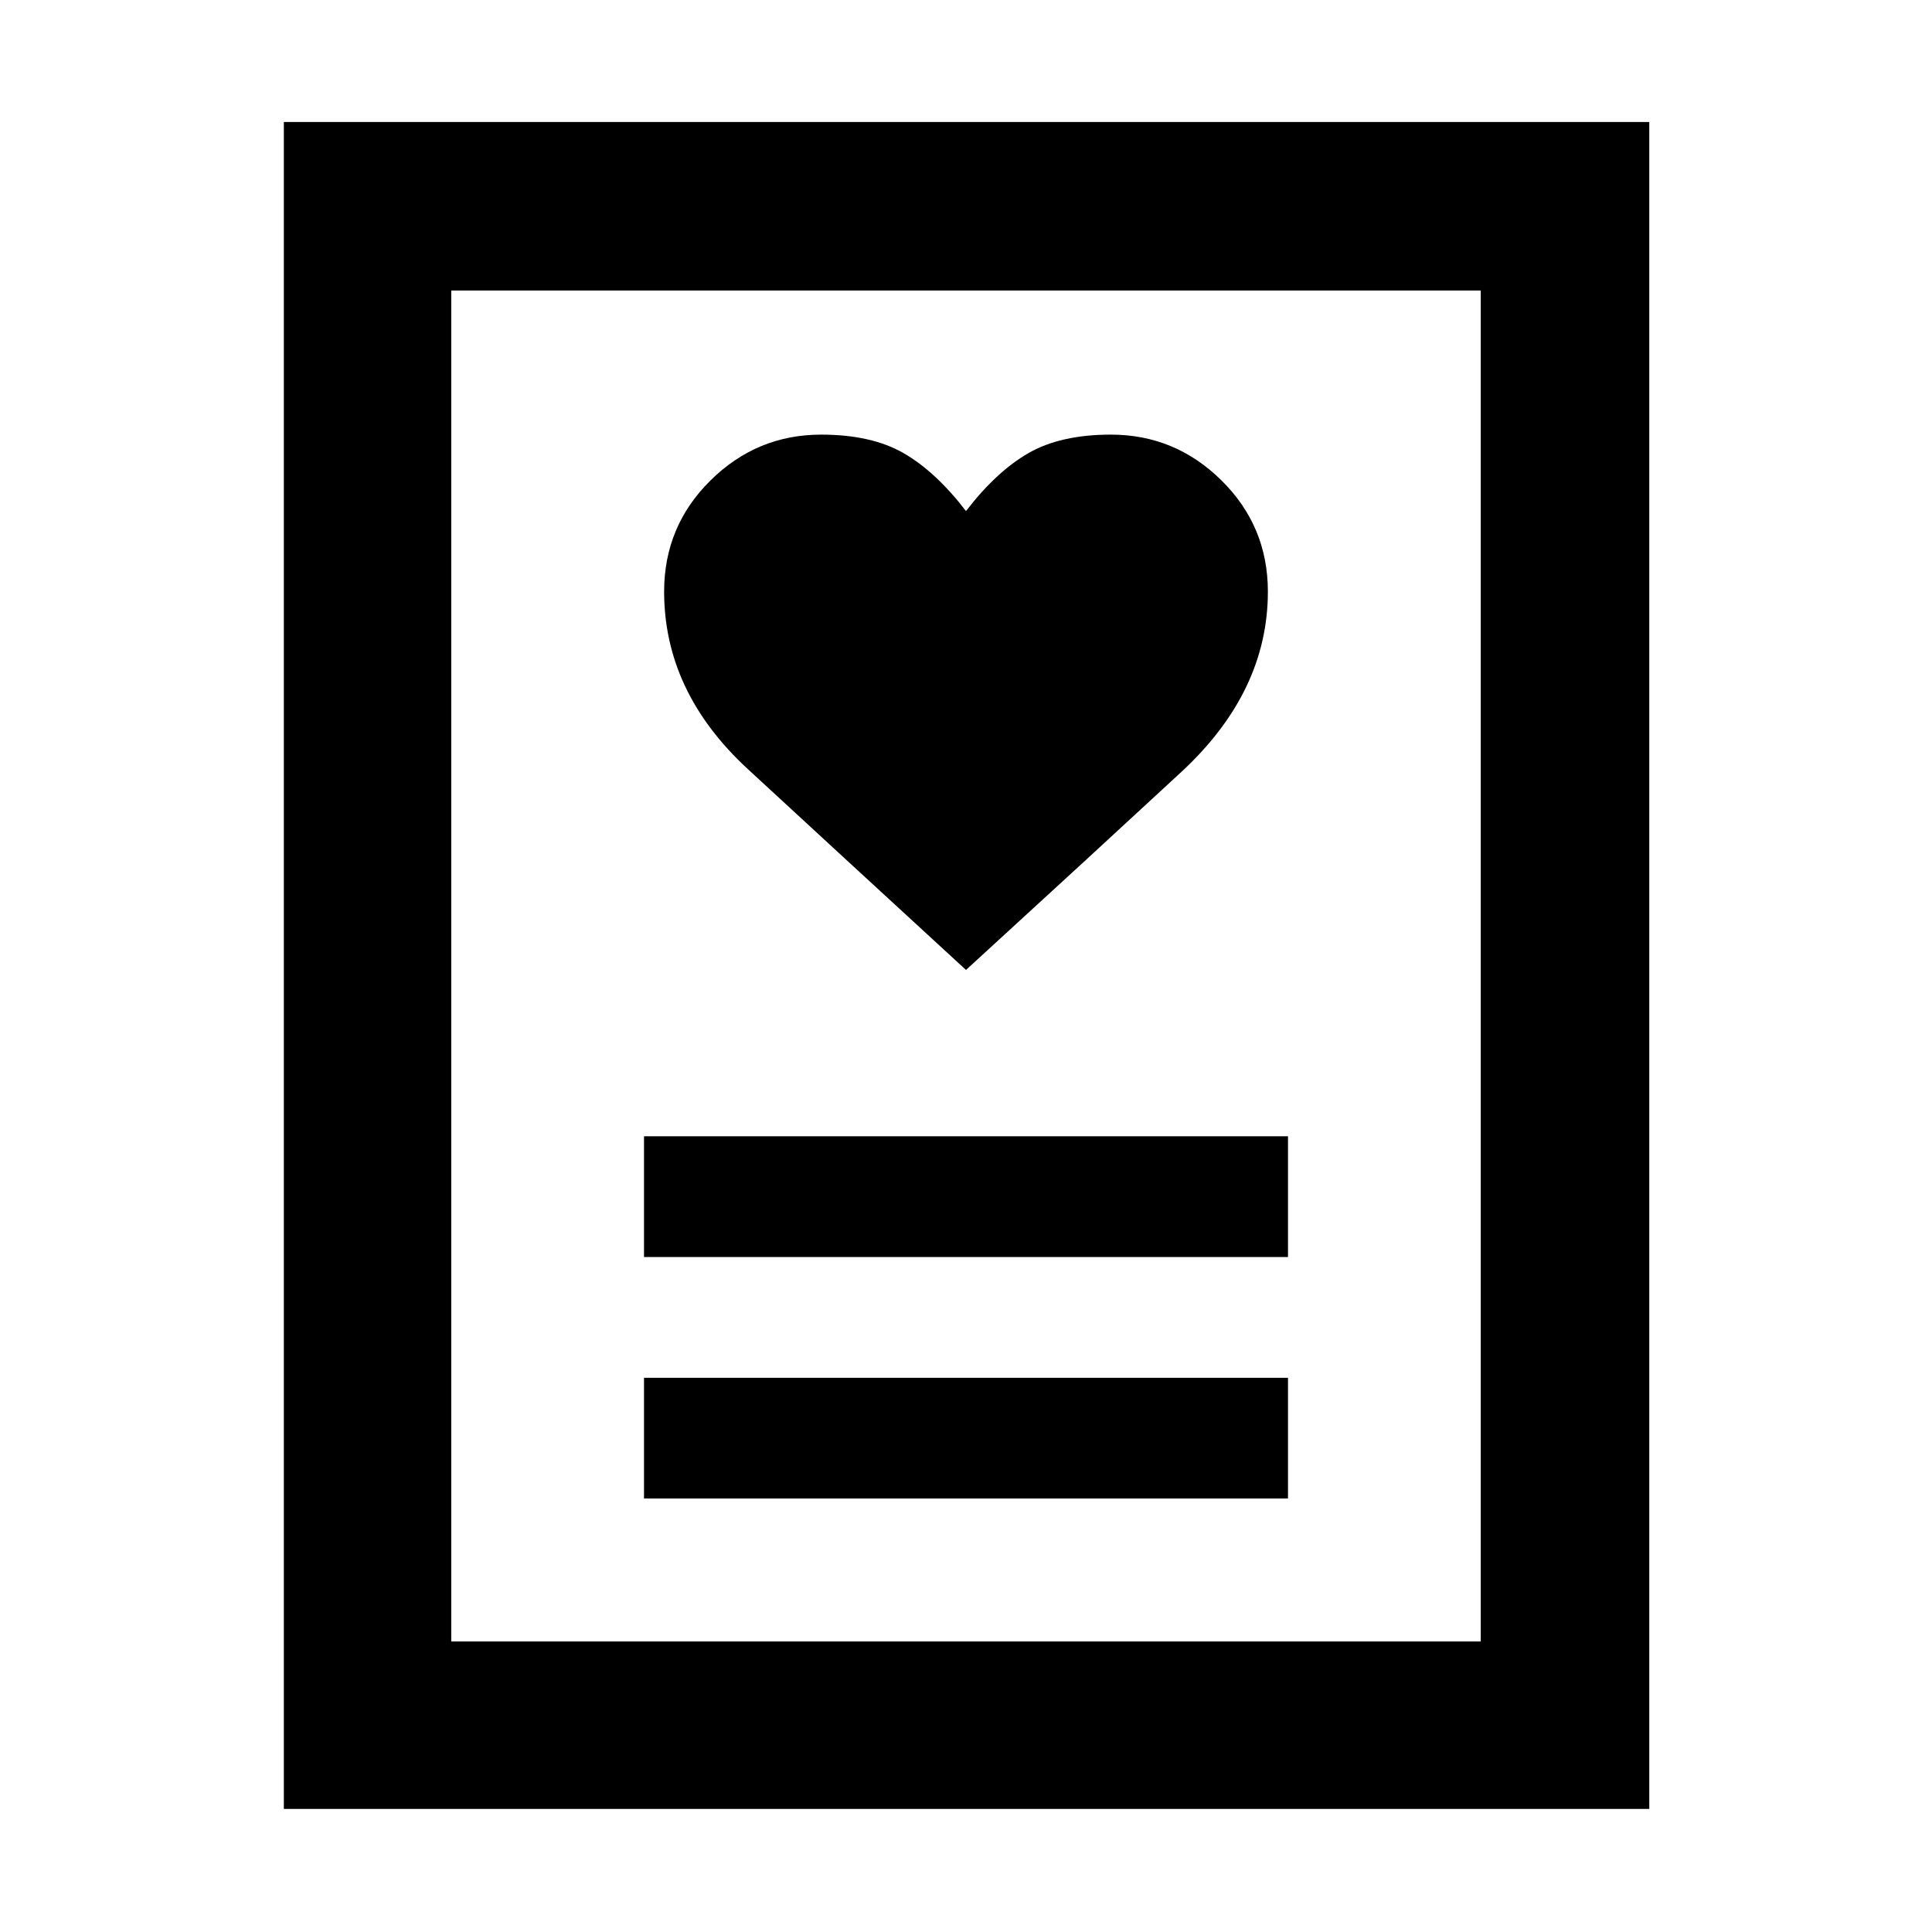 <svg xmlns="http://www.w3.org/2000/svg" height="48" viewBox="0 -960 960 960" width="48"><path d="M320-215.39h320v-60H320v60Zm0-120h320v-60H320v60Zm160-142.65q64-58.57 107-98.39 43-39.81 43-89.61 0-32.48-23.05-55.24-23.04-22.76-54.95-22.76-25 0-41 9.21-16 9.22-31 28.79-15-19.57-31-28.79-16-9.21-41-9.21-31.91 0-54.95 22.76Q330-698.52 330-666.04q0 49.79 41.5 88.11T480-478.04ZM141.04-61.17v-838.22h678.48v838.22H141.04Zm83.18-83.18h511.56v-671.3H224.22v671.3Zm0 0v-671.3 671.3Z"/></svg>